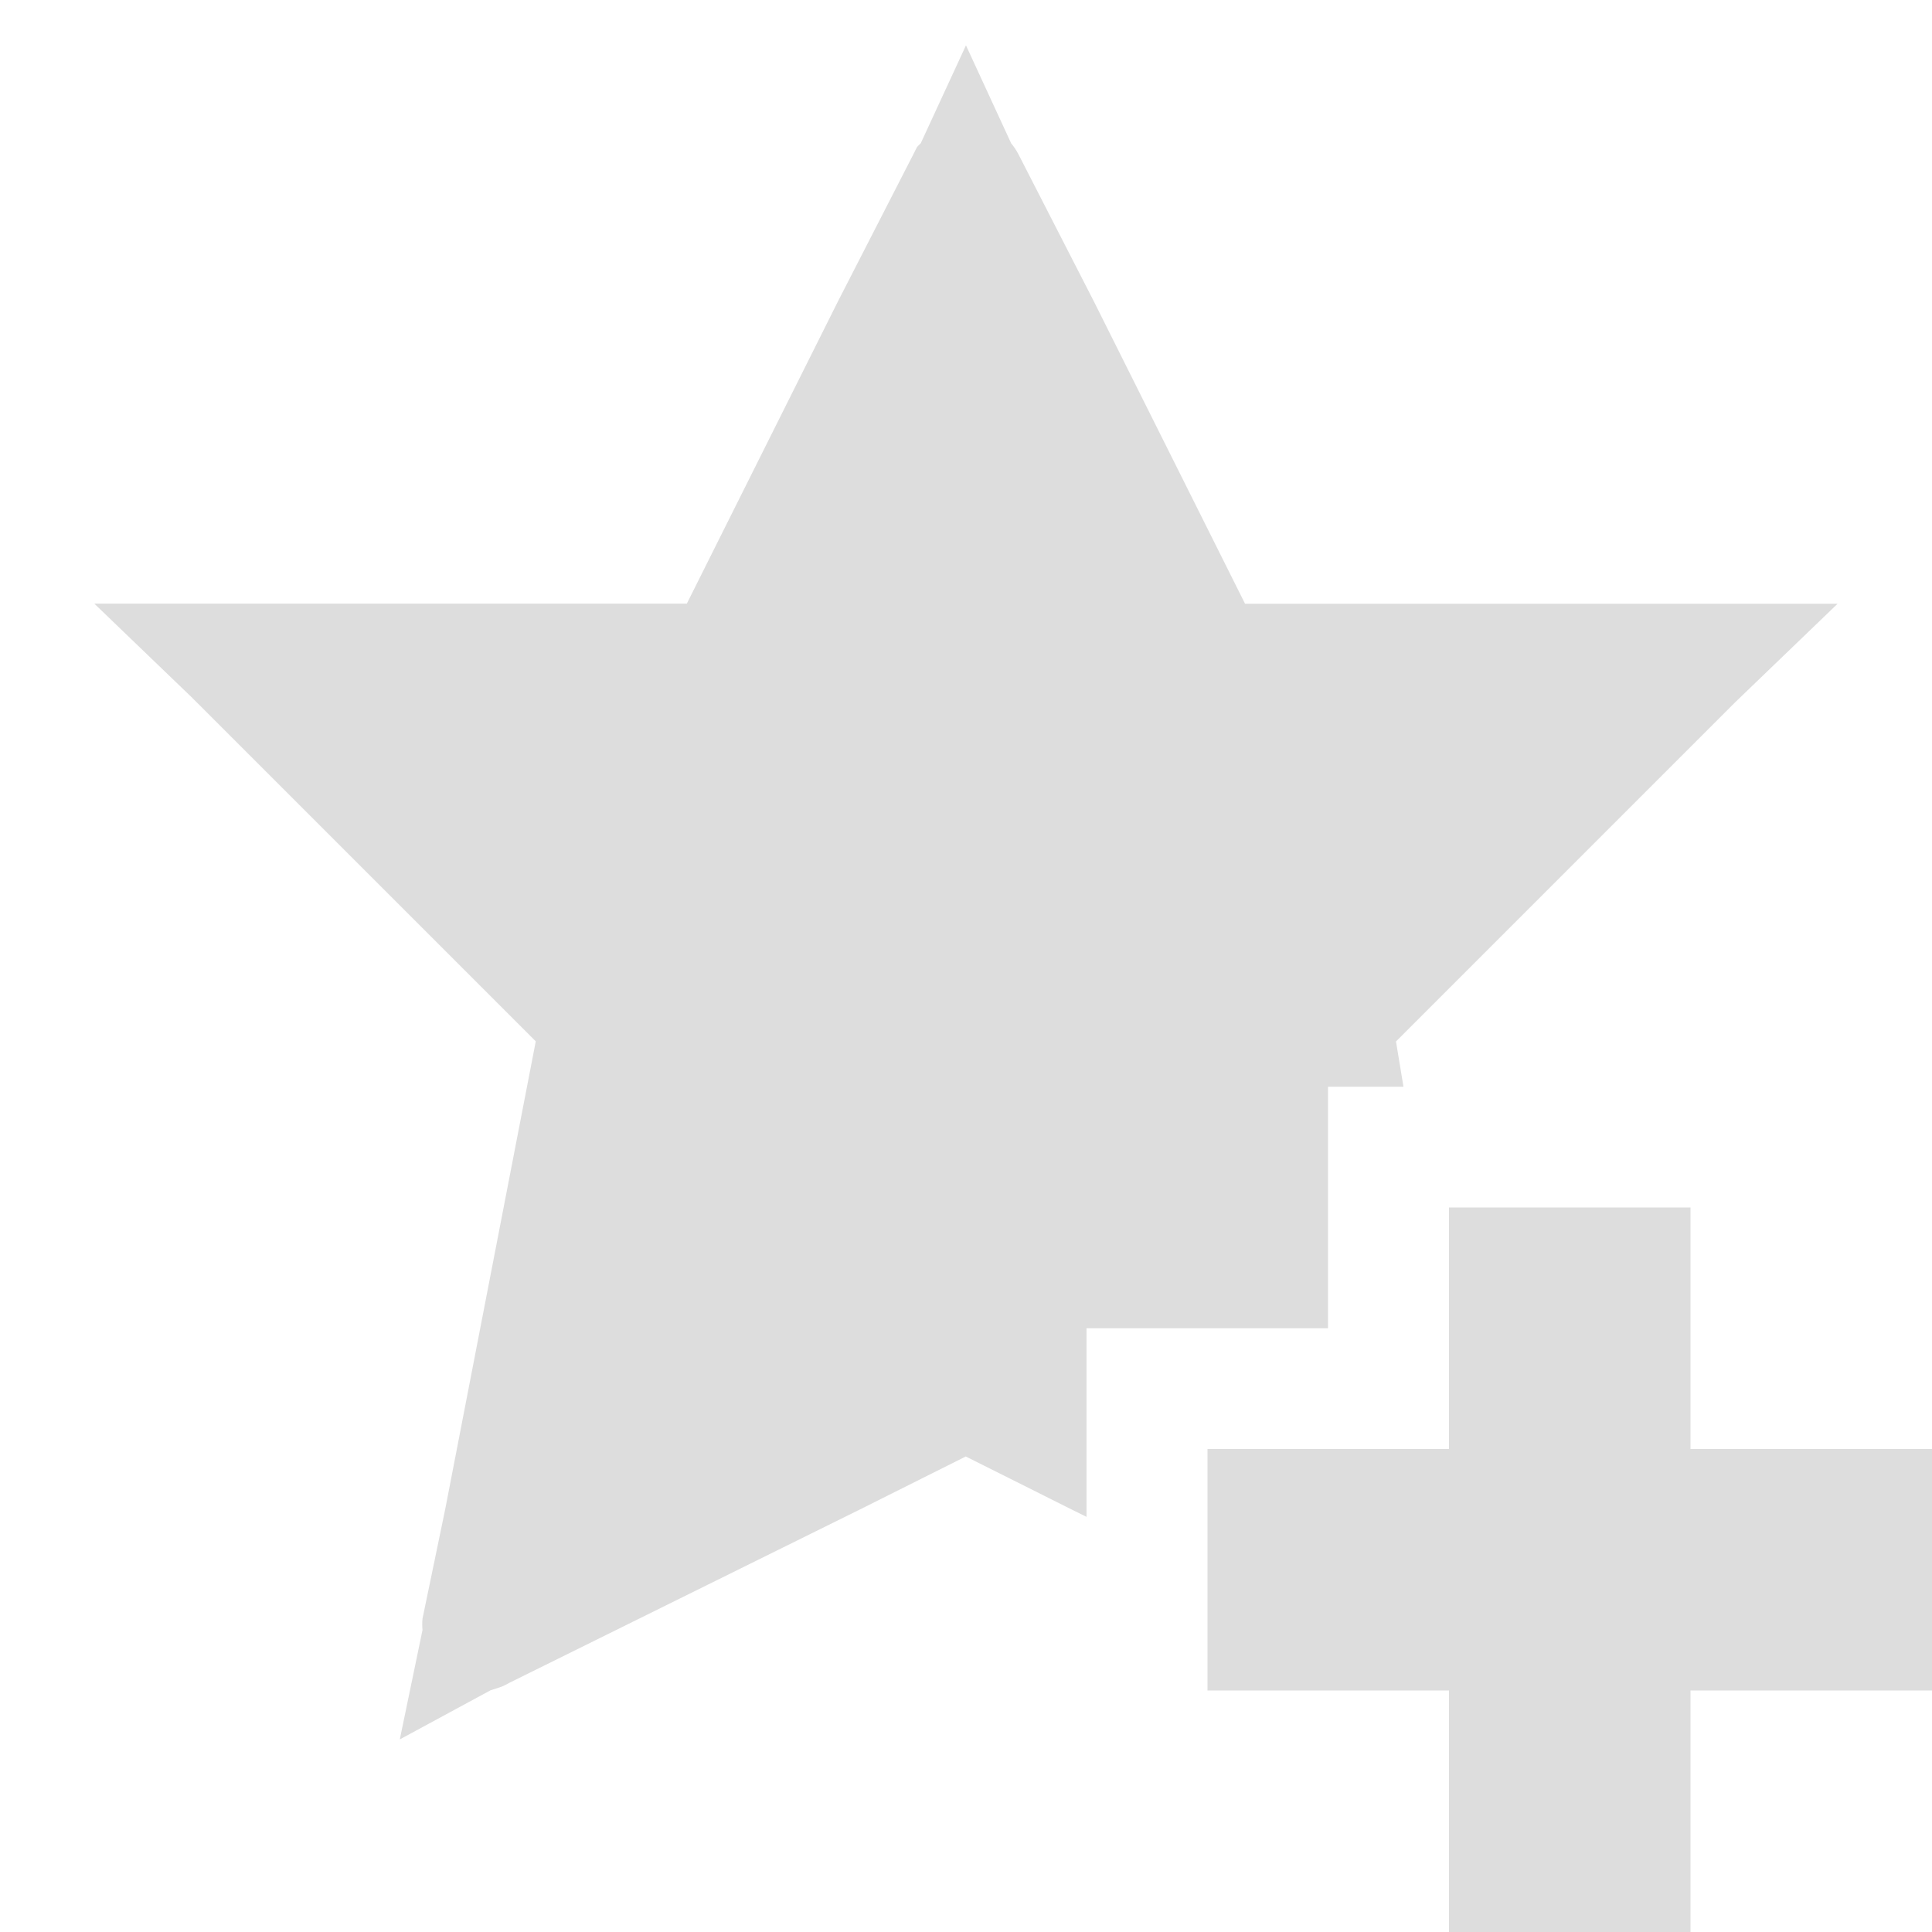 <?xml version='1.0' encoding='UTF-8' standalone='no'?>
<!-- Created with Inkscape (http://www.inkscape.org/) -->

<svg xmlns:cc='http://creativecommons.org/ns#' xmlns:dc='http://purl.org/dc/elements/1.1/' sodipodi:docname='bookmark-new-symbolic.svg' height='16' id='svg7384' xmlns:inkscape='http://www.inkscape.org/namespaces/inkscape' xmlns:osb='http://www.openswatchbook.org/uri/2009/osb' xmlns:rdf='http://www.w3.org/1999/02/22-rdf-syntax-ns#' xmlns:sodipodi='http://sodipodi.sourceforge.net/DTD/sodipodi-0.dtd' style='enable-background:new' xmlns:svg='http://www.w3.org/2000/svg' inkscape:version='0.48.4 r9939' version='1.1' width='16' xmlns:xlink='http://www.w3.org/1999/xlink' xmlns='http://www.w3.org/2000/svg'>
  <sodipodi:namedview inkscape:bbox-nodes='true' inkscape:bbox-paths='true' bordercolor='#666666' borderlayer='false' borderopacity='1' inkscape:current-layer='layer12' inkscape:cx='33.147314' inkscape:cy='291.88235' gridtolerance='10' inkscape:guide-bbox='true' guidetolerance='10' id='namedview88' inkscape:object-nodes='false' inkscape:object-paths='false' objecttolerance='10' pagecolor='#333333' inkscape:pageopacity='1' inkscape:pageshadow='2' showborder='true' showgrid='false' showguides='true' inkscape:showpageshadow='true' inkscape:snap-bbox='true' inkscape:snap-bbox-edge-midpoints='true' inkscape:snap-bbox-midpoints='true' inkscape:snap-global='true' inkscape:snap-grids='true' inkscape:snap-nodes='true' inkscape:snap-others='false' inkscape:snap-to-guides='true' inkscape:window-height='717' inkscape:window-maximized='1' inkscape:window-width='1366' inkscape:window-x='0' inkscape:window-y='27' inkscape:zoom='2.2851562'>
    <inkscape:grid color='#000000' dotted='false' empcolor='#0800ff' empopacity='0.463' empspacing='4' enabled='true' id='grid4866' opacity='0.165' originx='-120px' originy='-162px' snapvisiblegridlinesonly='true' spacingx='0.25px' spacingy='0.25px' type='xygrid' visible='true'/>
  </sodipodi:namedview>
  <title id='title8473'>Moka Symbolic Icon Theme</title>
  <defs id='defs7386'>
    <linearGradient id='linearGradient5606' osb:paint='solid'>
      <stop id='stop5608' offset='0' style='stop-color:#000000;stop-opacity:1;'/>
    </linearGradient>
    <filter inkscape:collect='always' color-interpolation-filters='sRGB' id='filter7554'>
      <feBlend inkscape:collect='always' id='feBlend7556' in2='BackgroundImage' mode='darken'/>
    </filter>
    <linearGradient inkscape:collect='always' gradientTransform='matrix(0.081,0,0,0.079,540.814,254.847)' gradientUnits='userSpaceOnUse' xlink:href='#linearGradient3785' id='linearGradient3189' x1='365.512' x2='365.978' y1='408.397' y2='520.171'/>
    <linearGradient id='linearGradient3785'>
      <stop id='stop3787' offset='0' style='stop-color:#384880;stop-opacity:1;'/>
      <stop id='stop3789' offset='1' style='stop-color:#000000;stop-opacity:1;'/>
    </linearGradient>
  </defs>
  <g inkscape:groupmode='layer' id='layer9' inkscape:label='status' style='display:inline' transform='translate(-361,-55)'/>
  <g inkscape:groupmode='layer' id='layer10' inkscape:label='devices' style='display:inline;filter:url(#filter7554)' transform='translate(-361,-55)'/>
  <g inkscape:groupmode='layer' id='layer1' inkscape:label='places' style='display:inline' transform='translate(-120,-672)'/>
  <g inkscape:groupmode='layer' id='layer14' inkscape:label='mimetypes' style='display:inline' transform='translate(-361,-55)'/>
  <g inkscape:groupmode='layer' id='layer15' inkscape:label='emblems' style='display:inline' transform='translate(-361,-55)'/>
  <g inkscape:groupmode='layer' id='g71291' inkscape:label='emotes' style='display:inline' transform='translate(-361,-55)'/>
  <g inkscape:groupmode='layer' id='layer2' inkscape:label='categories' style='display:inline' transform='translate(-120,-522)'/>
  <g inkscape:groupmode='layer' id='g6058' inkscape:label='apps' style='display:inline' transform='translate(-120,-522)'/>
  <g inkscape:groupmode='layer' id='layer12' inkscape:label='actions' style='display:inline' transform='translate(-361,-55)'>
    
    <path inkscape:connector-curvature='0' d='m 369,55.375 -0.375,0.812 c -0.011,0.01 -0.021,0.02 -0.031,0.031 l -0.031,0.062 -0.625,1.219 -1.25,2.5 -2.688,0 -1,0 -0.094,0 -1.125,0 0.812,0.781 c 0.01,0.011 0.02,0.021 0.031,0.031 l 0.031,0.031 1.344,1.344 1.438,1.438 -0.75,3.875 -0.188,0.906 c -0.003,0.031 -0.003,0.063 0,0.094 l -0.188,0.906 0.75,-0.406 0.094,-0.031 c 0.021,-0.009 0.042,-0.019 0.062,-0.031 l 2.906,-1.437 0.875,-0.438 0.875,0.438 0.125,0.062 0,-1.562 2,0 0,-2 0.625,0 -0.062,-0.375 1.438,-1.438 1.344,-1.344 0.031,-0.031 0.844,-0.812 -1.125,0 -0.094,0 -1,0 -2.688,0 -1.25,-2.5 -0.625,-1.219 c -0.017,-0.034 -0.038,-0.065 -0.062,-0.094 l -0.375,-0.813 z' id='path6136-2' style='font-size:medium;font-style:normal;font-variant:normal;font-weight:normal;font-stretch:normal;text-indent:0;text-align:start;text-decoration:none;line-height:normal;letter-spacing:normal;word-spacing:normal;text-transform:none;direction:ltr;block-progression:tb;writing-mode:lr-tb;text-anchor:start;baseline-shift:baseline;color:#000000;fill:#dddddd;fill-opacity:1;stroke:none;stroke-width:1px;marker:none;visibility:visible;display:inline;overflow:visible;enable-background:accumulate;font-family:Sans;-inkscape-font-specification:Sans'/>
    <rect height='6' id='rect6383' style='color:#bebebe;fill:#dddddd;fill-opacity:1;fill-rule:nonzero;stroke:none;stroke-width:2;marker:none;visibility:visible;display:inline;overflow:visible;enable-background:accumulate' width='2' x='373' y='65'/>
    <rect height='2' id='rect6385' style='color:#bebebe;fill:#dddddd;fill-opacity:1;fill-rule:nonzero;stroke:none;stroke-width:2;marker:none;visibility:visible;display:inline;overflow:visible;enable-background:accumulate' width='6' x='371' y='67'/>
  </g>
</svg>
